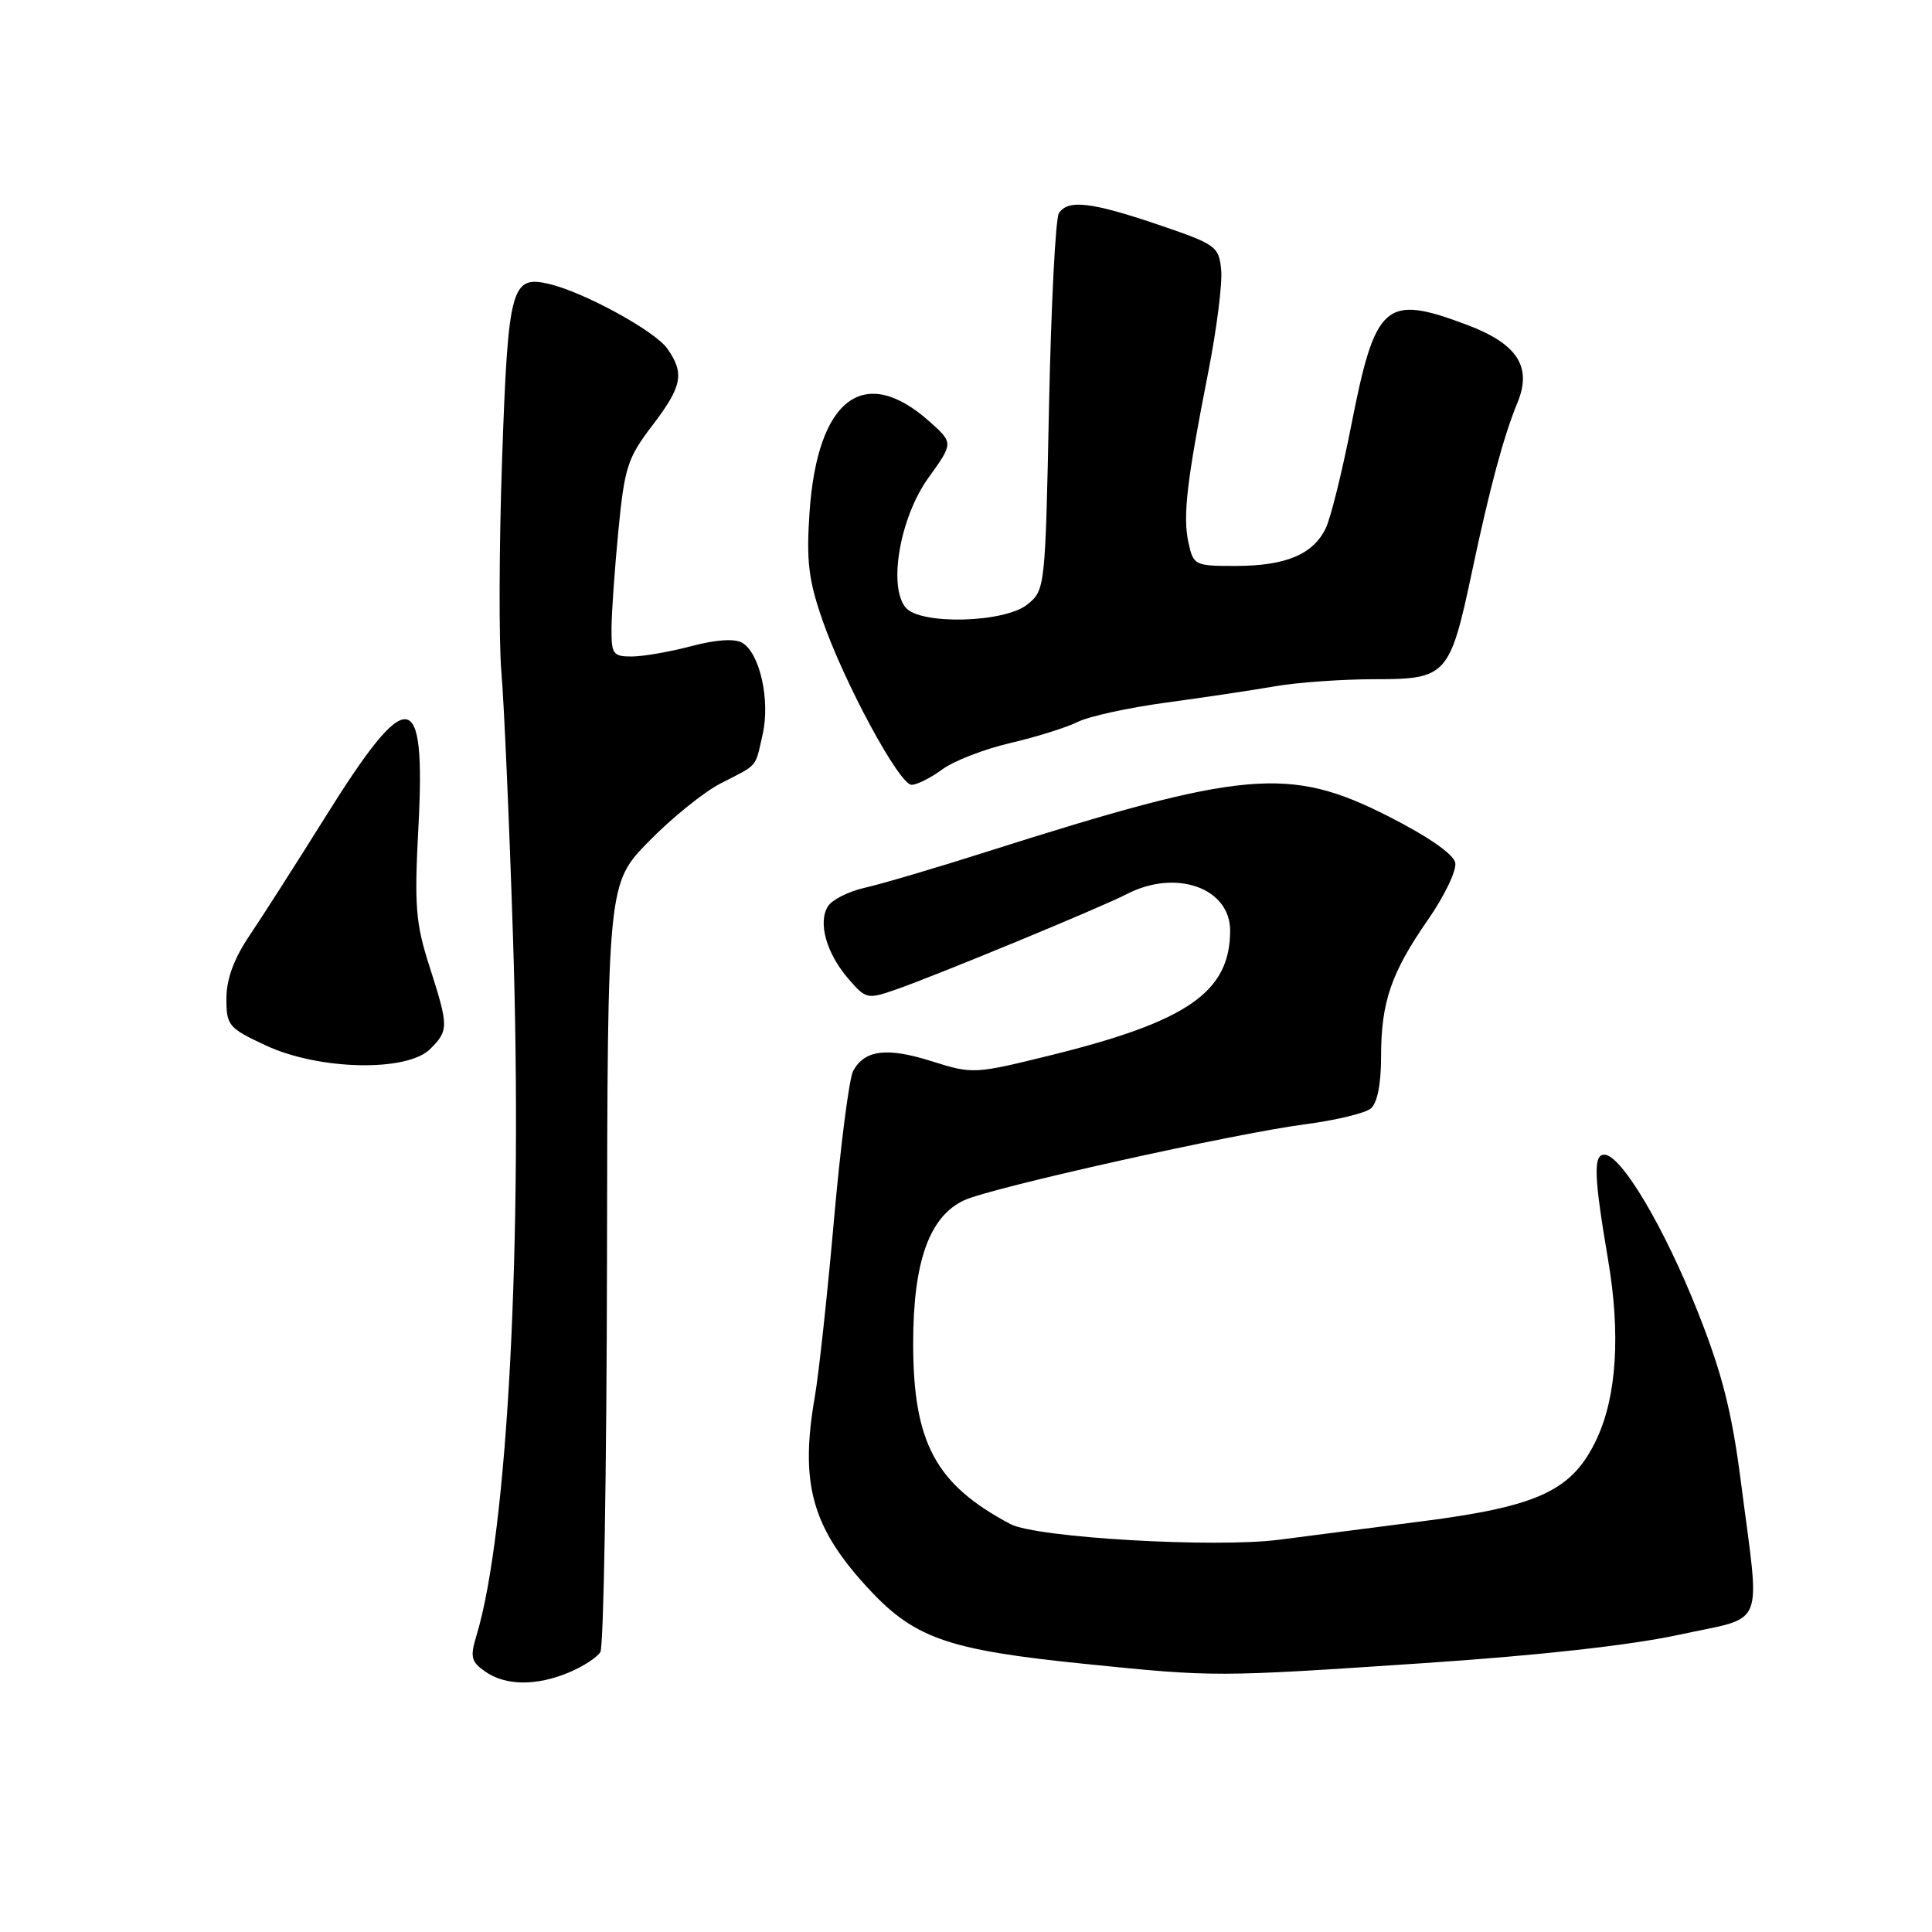 <?xml version="1.0" encoding="UTF-8" standalone="no"?>
<!DOCTYPE svg PUBLIC "-//W3C//DTD SVG 1.1//EN" "http://www.w3.org/Graphics/SVG/1.1/DTD/svg11.dtd" >
<svg xmlns="http://www.w3.org/2000/svg" xmlns:xlink="http://www.w3.org/1999/xlink" version="1.1" viewBox="0 0 256 256">
 <g >
 <path fill="currentColor"
d=" M 75.41 221.60 C 77.25 220.83 79.11 219.62 79.55 218.91 C 79.99 218.20 80.38 195.00 80.43 167.35 C 80.50 117.07 80.50 117.07 86.00 111.46 C 89.03 108.37 93.30 104.92 95.50 103.80 C 100.52 101.23 100.03 101.81 101.05 97.33 C 102.09 92.78 100.67 86.48 98.32 85.16 C 97.31 84.59 94.83 84.76 91.60 85.62 C 88.80 86.36 85.26 86.98 83.75 86.99 C 81.23 87.00 81.00 86.68 81.03 83.25 C 81.04 81.19 81.45 75.36 81.94 70.30 C 82.75 61.94 83.16 60.66 86.42 56.40 C 90.40 51.19 90.73 49.49 88.43 46.20 C 86.80 43.87 77.49 38.77 72.82 37.64 C 67.74 36.42 67.33 37.95 66.53 60.80 C 66.13 72.30 66.09 85.04 66.44 89.11 C 66.79 93.17 67.48 108.89 67.97 124.04 C 69.29 164.57 67.27 203.12 63.13 216.74 C 62.27 219.56 62.43 220.19 64.29 221.49 C 66.98 223.38 71.07 223.42 75.41 221.60 Z  M 188.43 220.39 C 203.82 219.37 216.11 218.00 222.50 216.61 C 234.14 214.07 233.24 216.29 230.69 196.44 C 229.49 187.11 228.21 182.03 225.01 173.94 C 220.54 162.65 214.82 153.00 212.58 153.00 C 211.10 153.00 211.20 155.84 213.08 166.93 C 214.74 176.72 214.22 184.99 211.60 190.61 C 208.39 197.50 203.96 199.59 188.36 201.59 C 181.84 202.43 173.35 203.52 169.50 204.02 C 161.02 205.13 137.28 203.75 133.89 201.95 C 123.97 196.70 121.00 191.17 121.00 178.00 C 121.00 167.19 123.14 161.18 127.76 159.04 C 131.37 157.36 163.48 150.21 172.89 148.98 C 176.95 148.45 180.89 147.51 181.64 146.88 C 182.50 146.17 183.00 143.64 183.00 140.03 C 183.00 132.77 184.32 128.92 189.24 121.83 C 191.41 118.71 193.02 115.34 192.83 114.33 C 192.62 113.19 189.28 110.87 183.99 108.18 C 170.82 101.49 164.88 102.01 130.50 112.94 C 123.90 115.04 116.74 117.15 114.60 117.63 C 112.45 118.11 110.25 119.22 109.70 120.10 C 108.36 122.25 109.50 126.31 112.41 129.69 C 114.72 132.37 114.94 132.43 118.65 131.14 C 123.96 129.30 145.87 120.25 149.33 118.46 C 155.83 115.11 163.00 117.65 163.00 123.31 C 162.99 131.43 157.39 135.33 139.33 139.80 C 129.11 142.32 128.90 142.34 123.46 140.62 C 117.51 138.74 114.55 139.11 113.04 141.92 C 112.52 142.90 111.38 151.76 110.51 161.60 C 109.64 171.45 108.50 182.00 107.97 185.06 C 106.00 196.38 107.53 202.16 114.58 209.96 C 121.02 217.09 125.24 218.60 144.00 220.50 C 160.97 222.22 161.11 222.22 188.43 220.39 Z  M 57.00 139.00 C 59.47 136.53 59.47 136.04 56.89 128.00 C 55.07 122.32 54.89 120.01 55.44 109.64 C 56.43 90.90 54.11 90.63 43.11 108.25 C 39.24 114.44 34.71 121.53 33.04 124.00 C 30.99 127.04 30.01 129.73 30.00 132.30 C 30.00 135.90 30.27 136.22 35.25 138.54 C 42.28 141.81 53.94 142.06 57.00 139.00 Z  M 124.84 101.96 C 126.36 100.83 130.42 99.26 133.85 98.46 C 137.29 97.66 141.31 96.40 142.80 95.66 C 144.28 94.92 149.55 93.77 154.50 93.10 C 159.45 92.43 165.94 91.46 168.92 90.94 C 171.90 90.42 177.85 90.00 182.14 90.00 C 191.72 90.00 192.12 89.55 195.07 75.64 C 197.44 64.47 199.23 57.83 201.09 53.31 C 203.03 48.56 201.03 45.53 194.30 43.01 C 183.51 38.97 182.24 40.10 179.02 56.50 C 177.83 62.55 176.33 68.61 175.68 69.97 C 174.02 73.44 170.42 74.97 163.83 74.99 C 158.30 75.00 158.14 74.92 157.48 71.91 C 156.71 68.39 157.24 63.82 160.11 49.25 C 161.22 43.61 161.99 37.53 161.81 35.75 C 161.51 32.65 161.14 32.38 153.50 29.78 C 144.59 26.76 141.51 26.40 140.31 28.25 C 139.86 28.94 139.28 40.45 139.00 53.84 C 138.51 77.93 138.48 78.20 136.14 80.09 C 133.11 82.54 121.93 82.83 120.00 80.50 C 117.66 77.68 119.26 68.56 123.00 63.34 C 126.34 58.70 126.34 58.70 123.18 55.87 C 114.51 48.12 108.31 52.79 107.27 67.85 C 106.83 74.29 107.13 76.82 108.94 82.06 C 111.84 90.44 119.15 103.97 120.79 103.99 C 121.50 103.99 123.32 103.08 124.84 101.96 Z "/>
</g>
</svg>